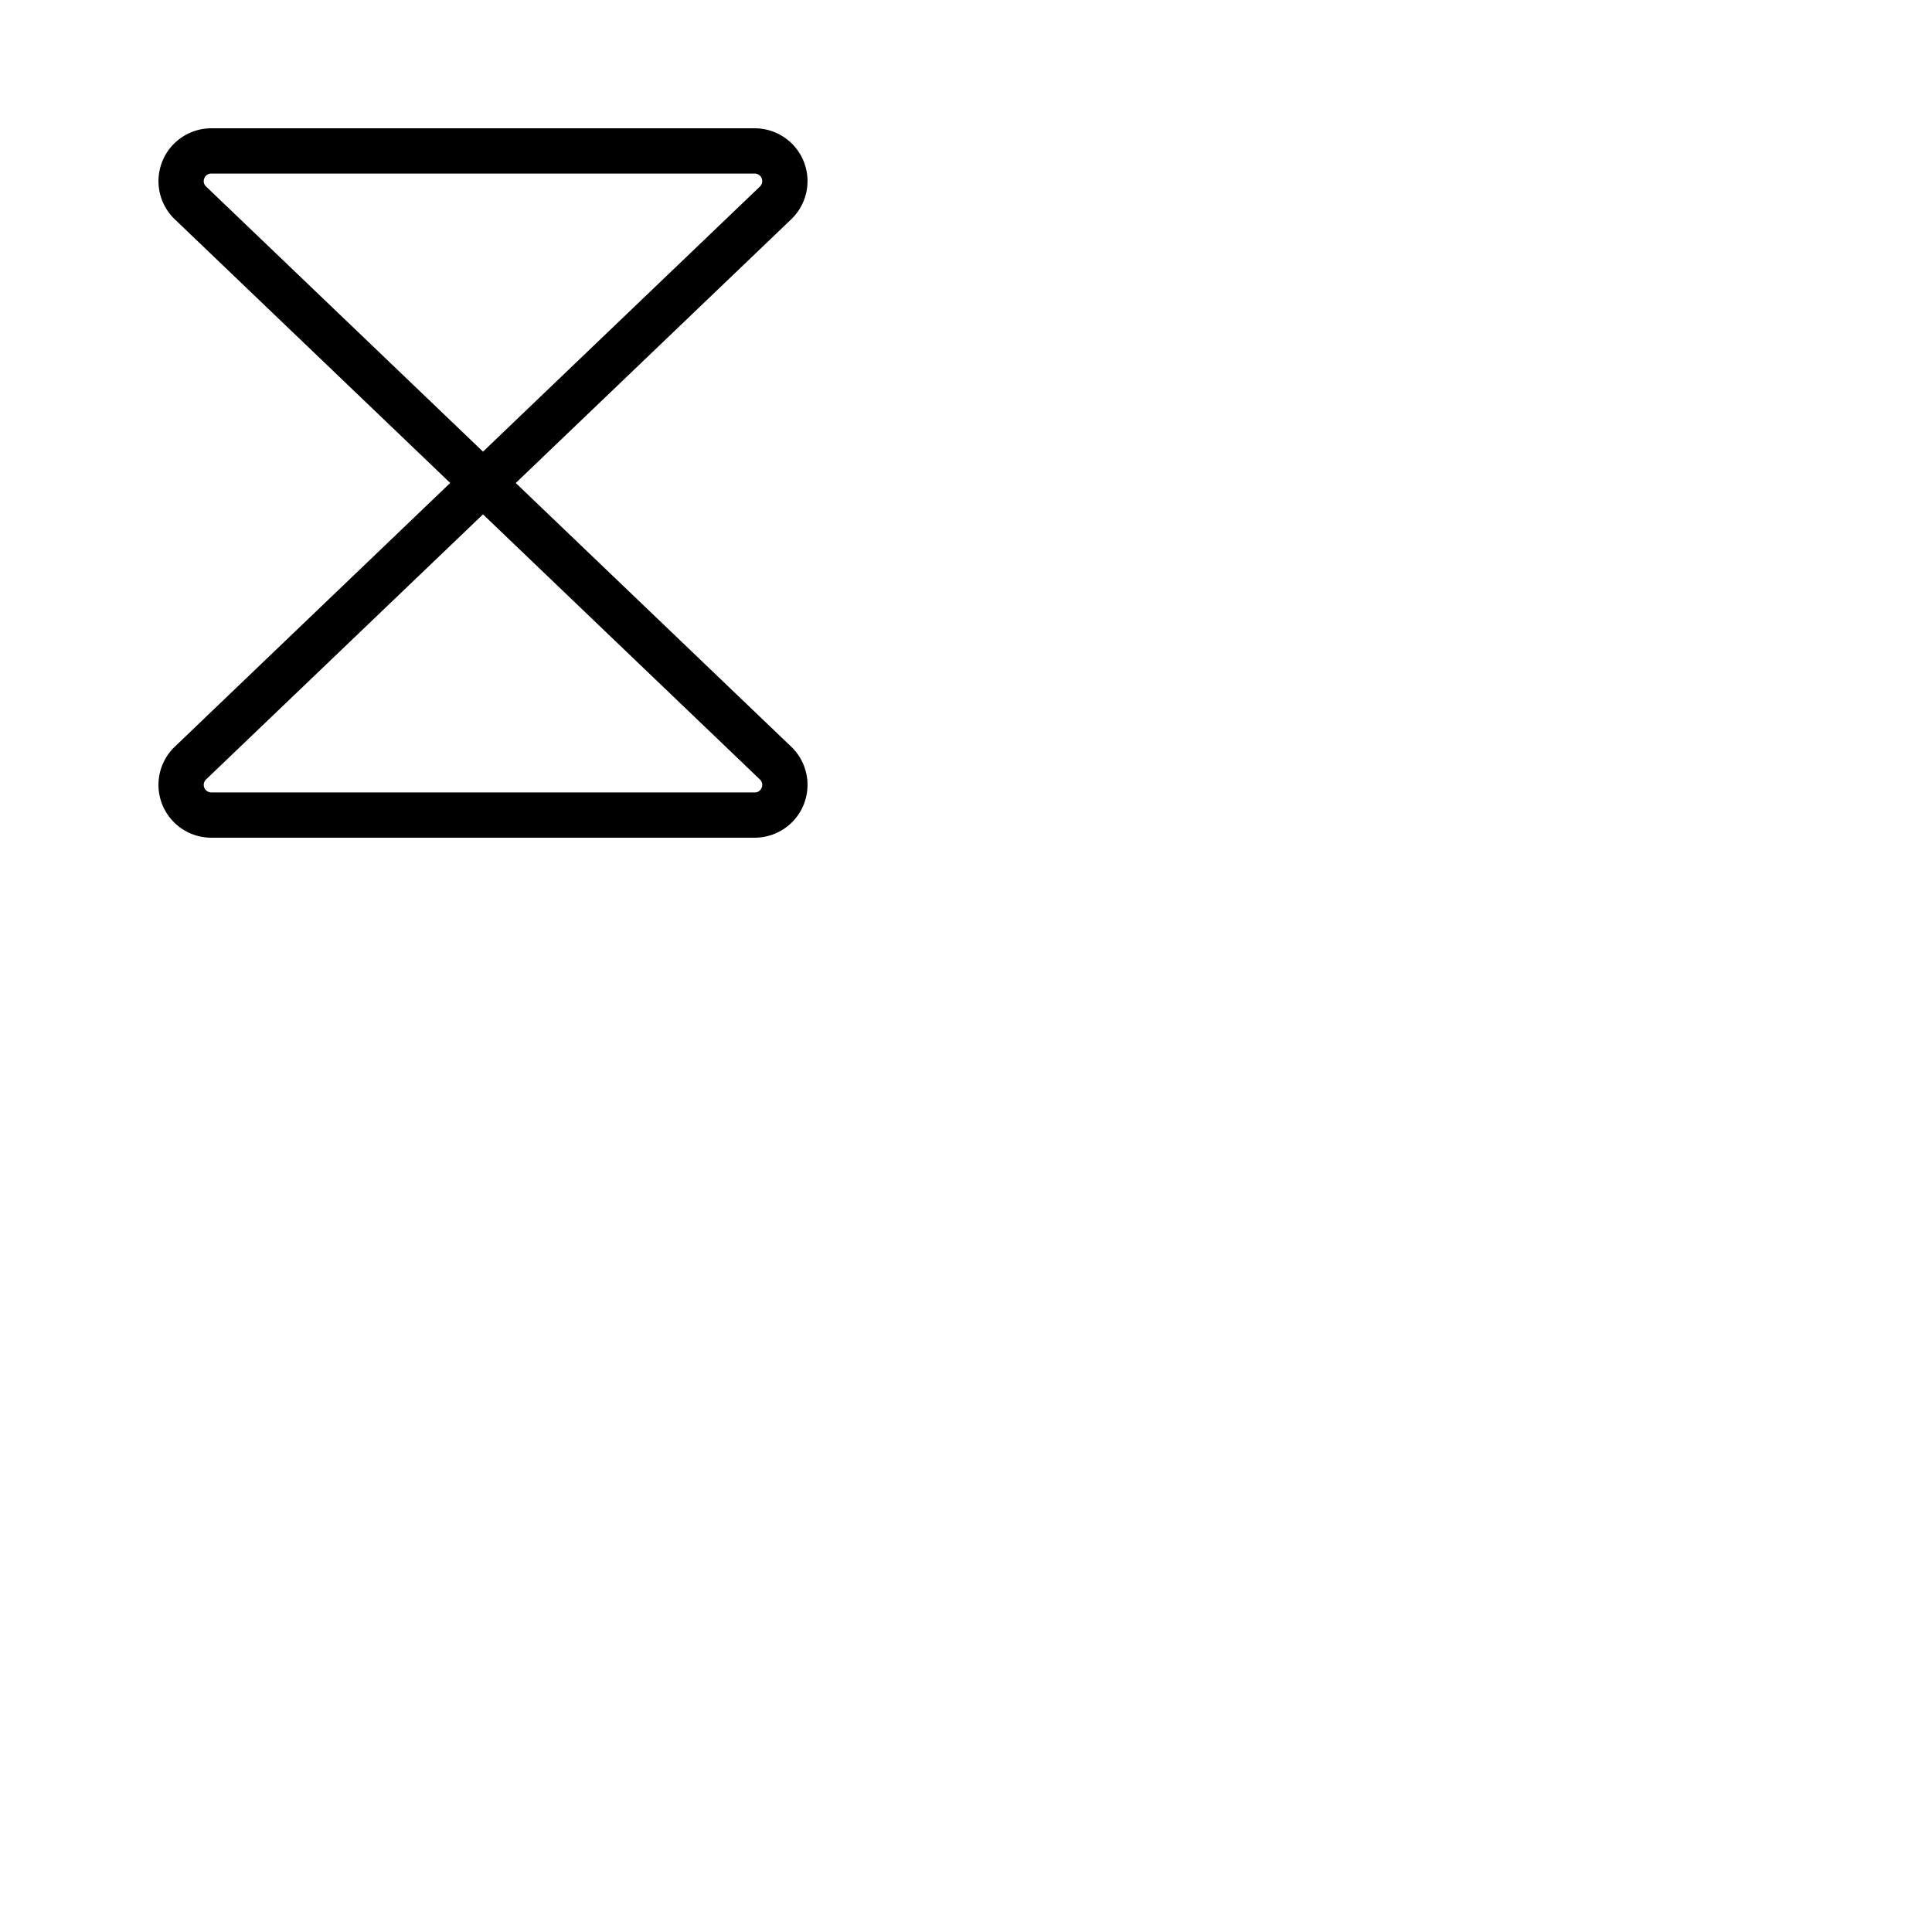 <svg xmlns="http://www.w3.org/2000/svg" version="1.1" viewBox="0 0 512 512" fill="currentColor"><path fill="currentColor" d="m209.8 198l-73.12-70l73.12-70l.09-.09A14 14 0 0 0 200 34H56a14 14 0 0 0-9.9 23.9l.09.09l73.12 70L46.2 198l-.09.09A14 14 0 0 0 56 222h144a14 14 0 0 0 9.9-23.9ZM54.16 47.23A1.91 1.91 0 0 1 56 46h144a2 2 0 0 1 1.45 3.38L128 119.69L54.56 49.38a1.91 1.91 0 0 1-.4-2.15m147.68 161.54A1.91 1.91 0 0 1 200 210H56a2 2 0 0 1-1.45-3.38L128 136.31l73.44 70.31a1.91 1.91 0 0 1 .4 2.15"/></svg>